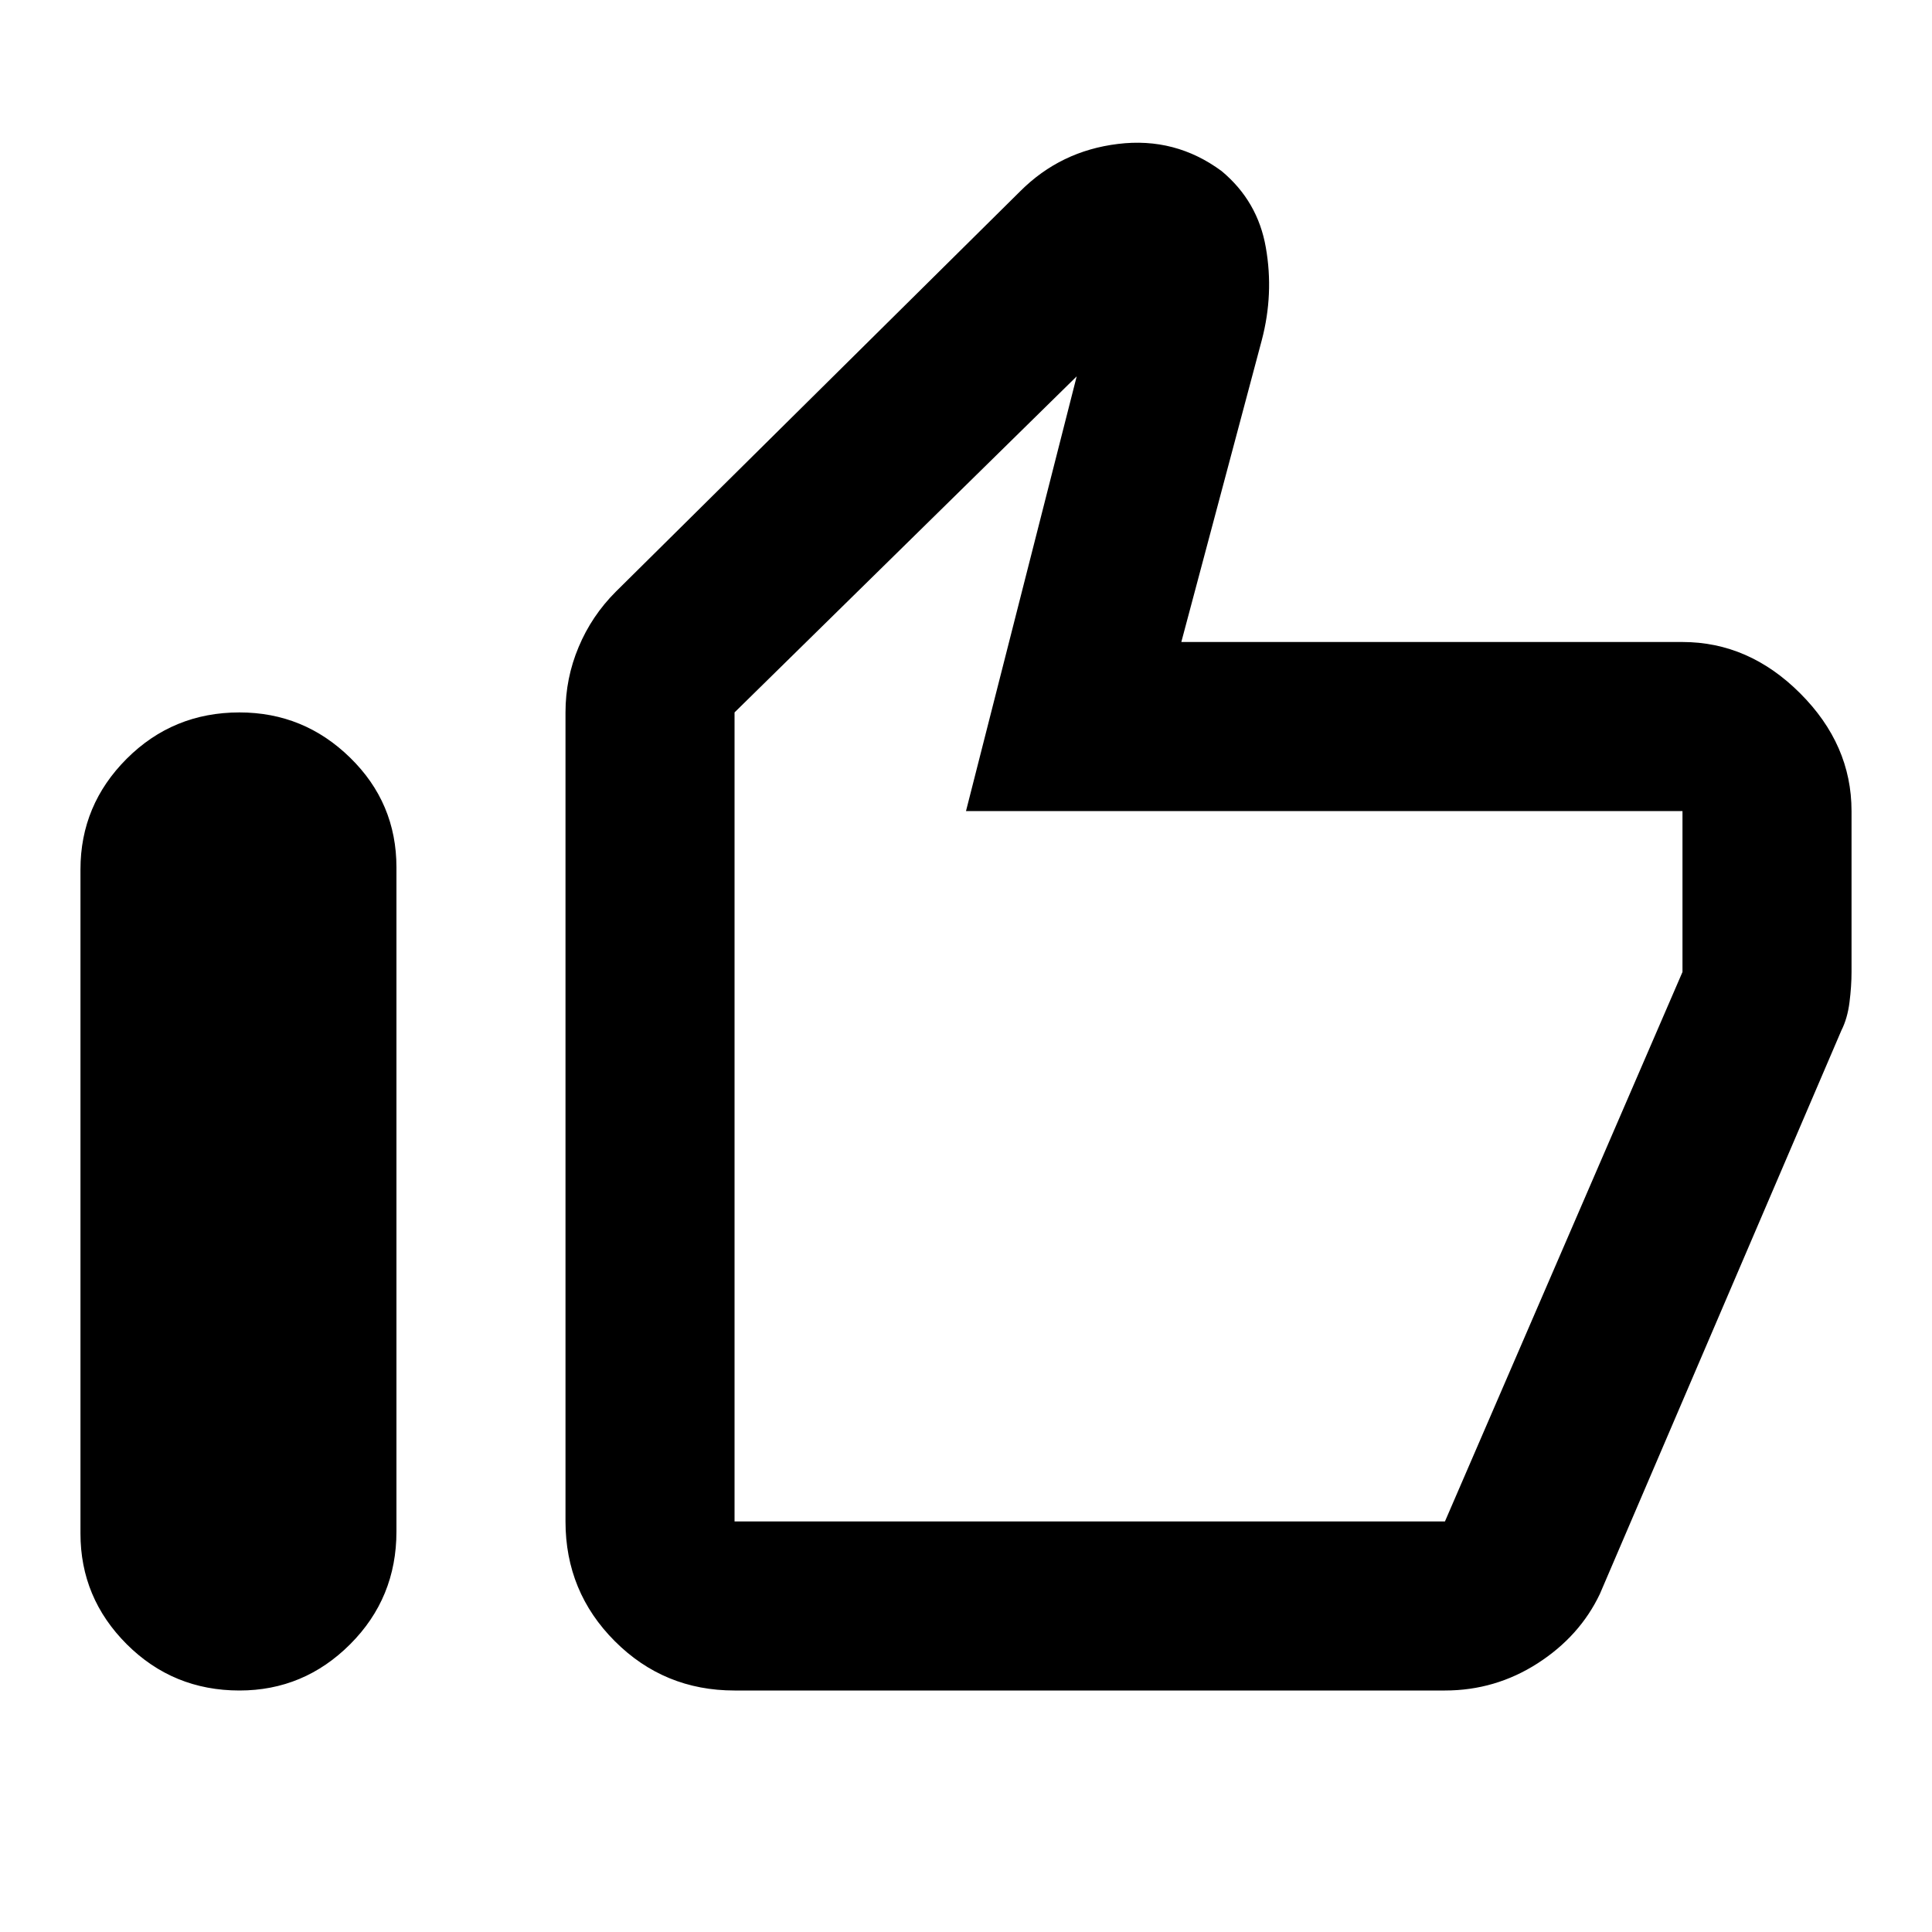 <svg xmlns="http://www.w3.org/2000/svg" height="20" width="20"><path d="M2.479 17.5Q1.792 17.5 1.312 17.021Q0.833 16.542 0.833 15.875V9Q0.833 8.333 1.312 7.854Q1.792 7.375 2.479 7.375Q3.146 7.375 3.625 7.844Q4.104 8.312 4.104 8.979V15.854Q4.104 16.542 3.625 17.021Q3.146 17.5 2.479 17.5ZM7.604 17.5Q6.875 17.5 6.365 16.99Q5.854 16.479 5.854 15.75V7.375Q5.854 7.021 5.99 6.698Q6.125 6.375 6.375 6.125L10.562 1.979Q10.979 1.562 11.573 1.49Q12.167 1.417 12.646 1.771Q13.021 2.083 13.104 2.563Q13.188 3.042 13.062 3.521L12.229 6.646H17.417Q18.104 6.646 18.635 7.177Q19.167 7.708 19.167 8.396V10.062Q19.167 10.208 19.146 10.375Q19.125 10.542 19.062 10.667L16.562 16.5Q16.354 16.938 15.917 17.219Q15.479 17.5 14.958 17.5ZM7.604 15.75H14.958Q14.958 15.75 14.958 15.75Q14.958 15.75 14.958 15.75L17.417 10.062Q17.417 10.062 17.417 10.062Q17.417 10.062 17.417 10.062V8.396Q17.417 8.396 17.417 8.396Q17.417 8.396 17.417 8.396H10L11.146 3.896L7.604 7.375V15.75Q7.604 15.75 7.604 15.75Q7.604 15.75 7.604 15.75ZM7.604 15.75Q7.604 15.75 7.604 15.75Q7.604 15.75 7.604 15.75V7.375V8.396Q7.604 8.396 7.604 8.396Q7.604 8.396 7.604 8.396V10.062Q7.604 10.062 7.604 10.062Q7.604 10.062 7.604 10.062V15.75Q7.604 15.75 7.604 15.75Q7.604 15.75 7.604 15.75Z"/></svg>